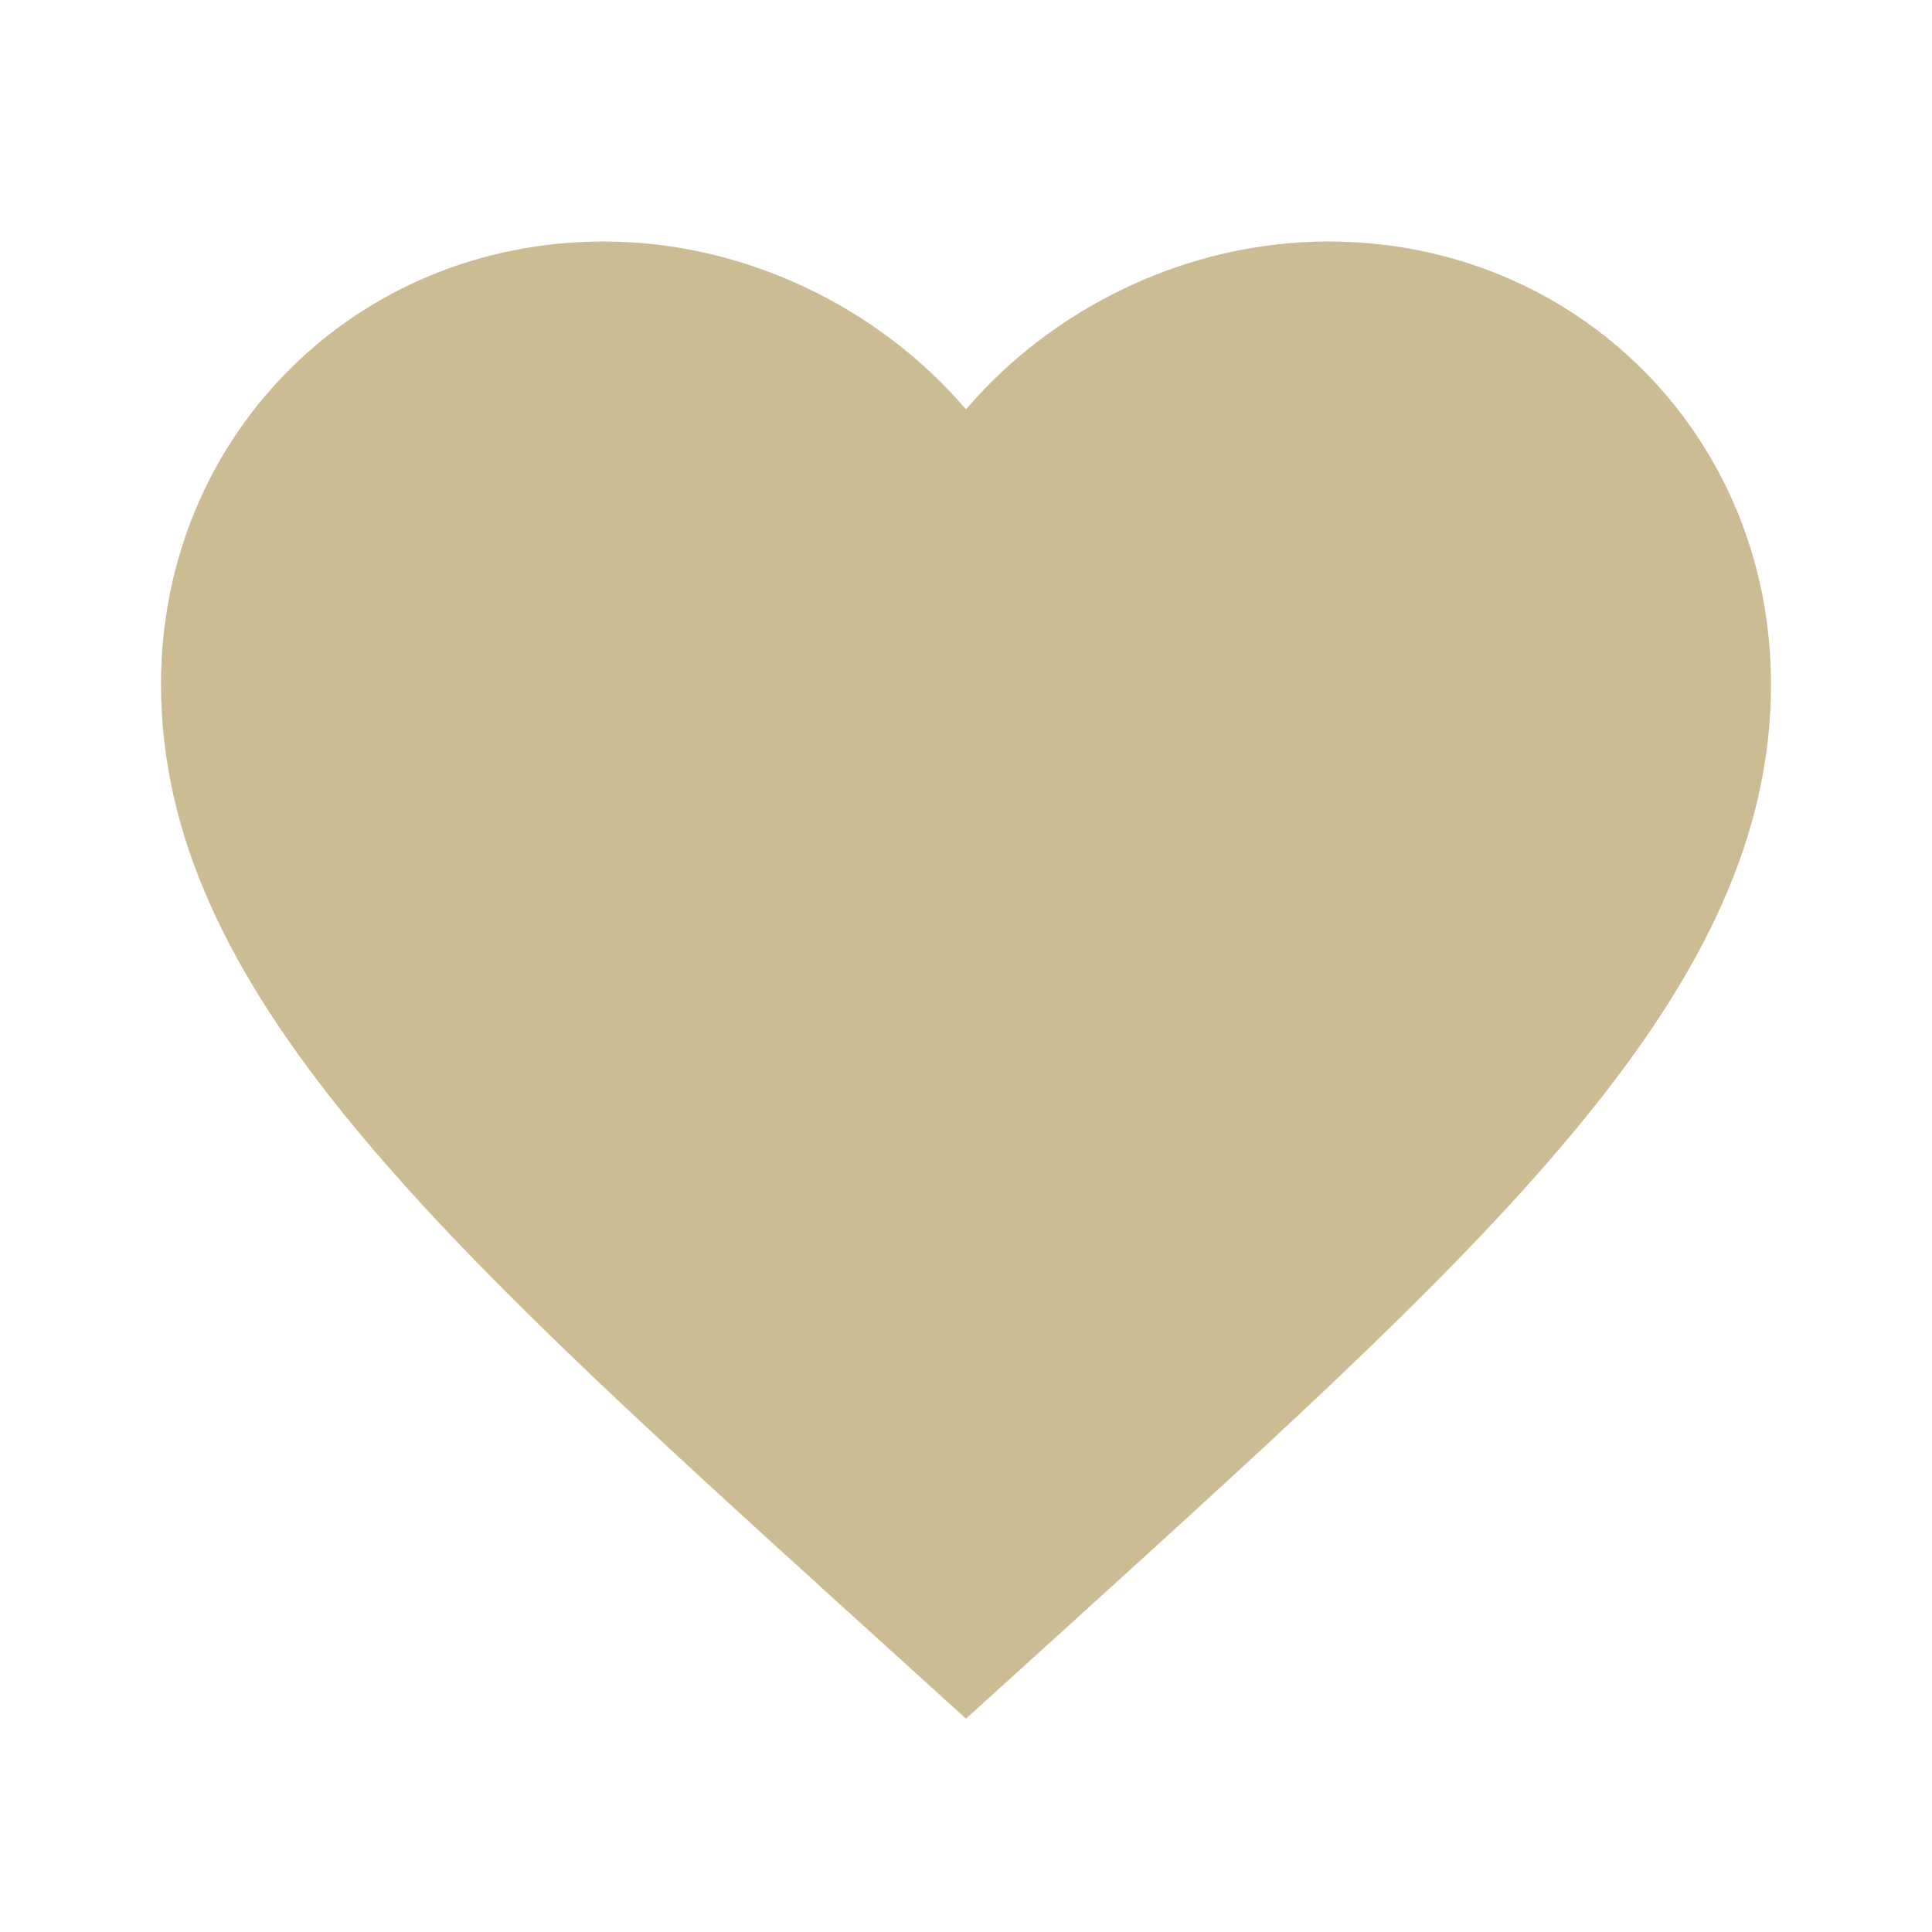 <svg width="48" height="48" xmlns="http://www.w3.org/2000/svg">

 <g>
  <title>background</title>
  <rect fill="none" id="canvas_background" height="402" width="582" y="-1" x="-1"/>
 </g>
 <g>
  <title>Layer 1</title>
  <path id="svg_1" fill="none" d="m0,0l48,0l0,48l-48,0l0,-48z"/>
  <path fill="#cbbc93" id="svg_2" d="m24,42.7l-2.9,-2.63c-10.3,-9.35 -17.1,-15.52 -17.1,-23.07c0,-6.17 4.83,-11 11,-11c3.48,0 6.82,1.62 9,4.17c2.18,-2.55 5.52,-4.17 9,-4.17c6.17,0 11,4.83 11,11c0,7.55 -6.8,13.72 -17.1,23.07l-2.9,2.63z"/>
 </g>
</svg>